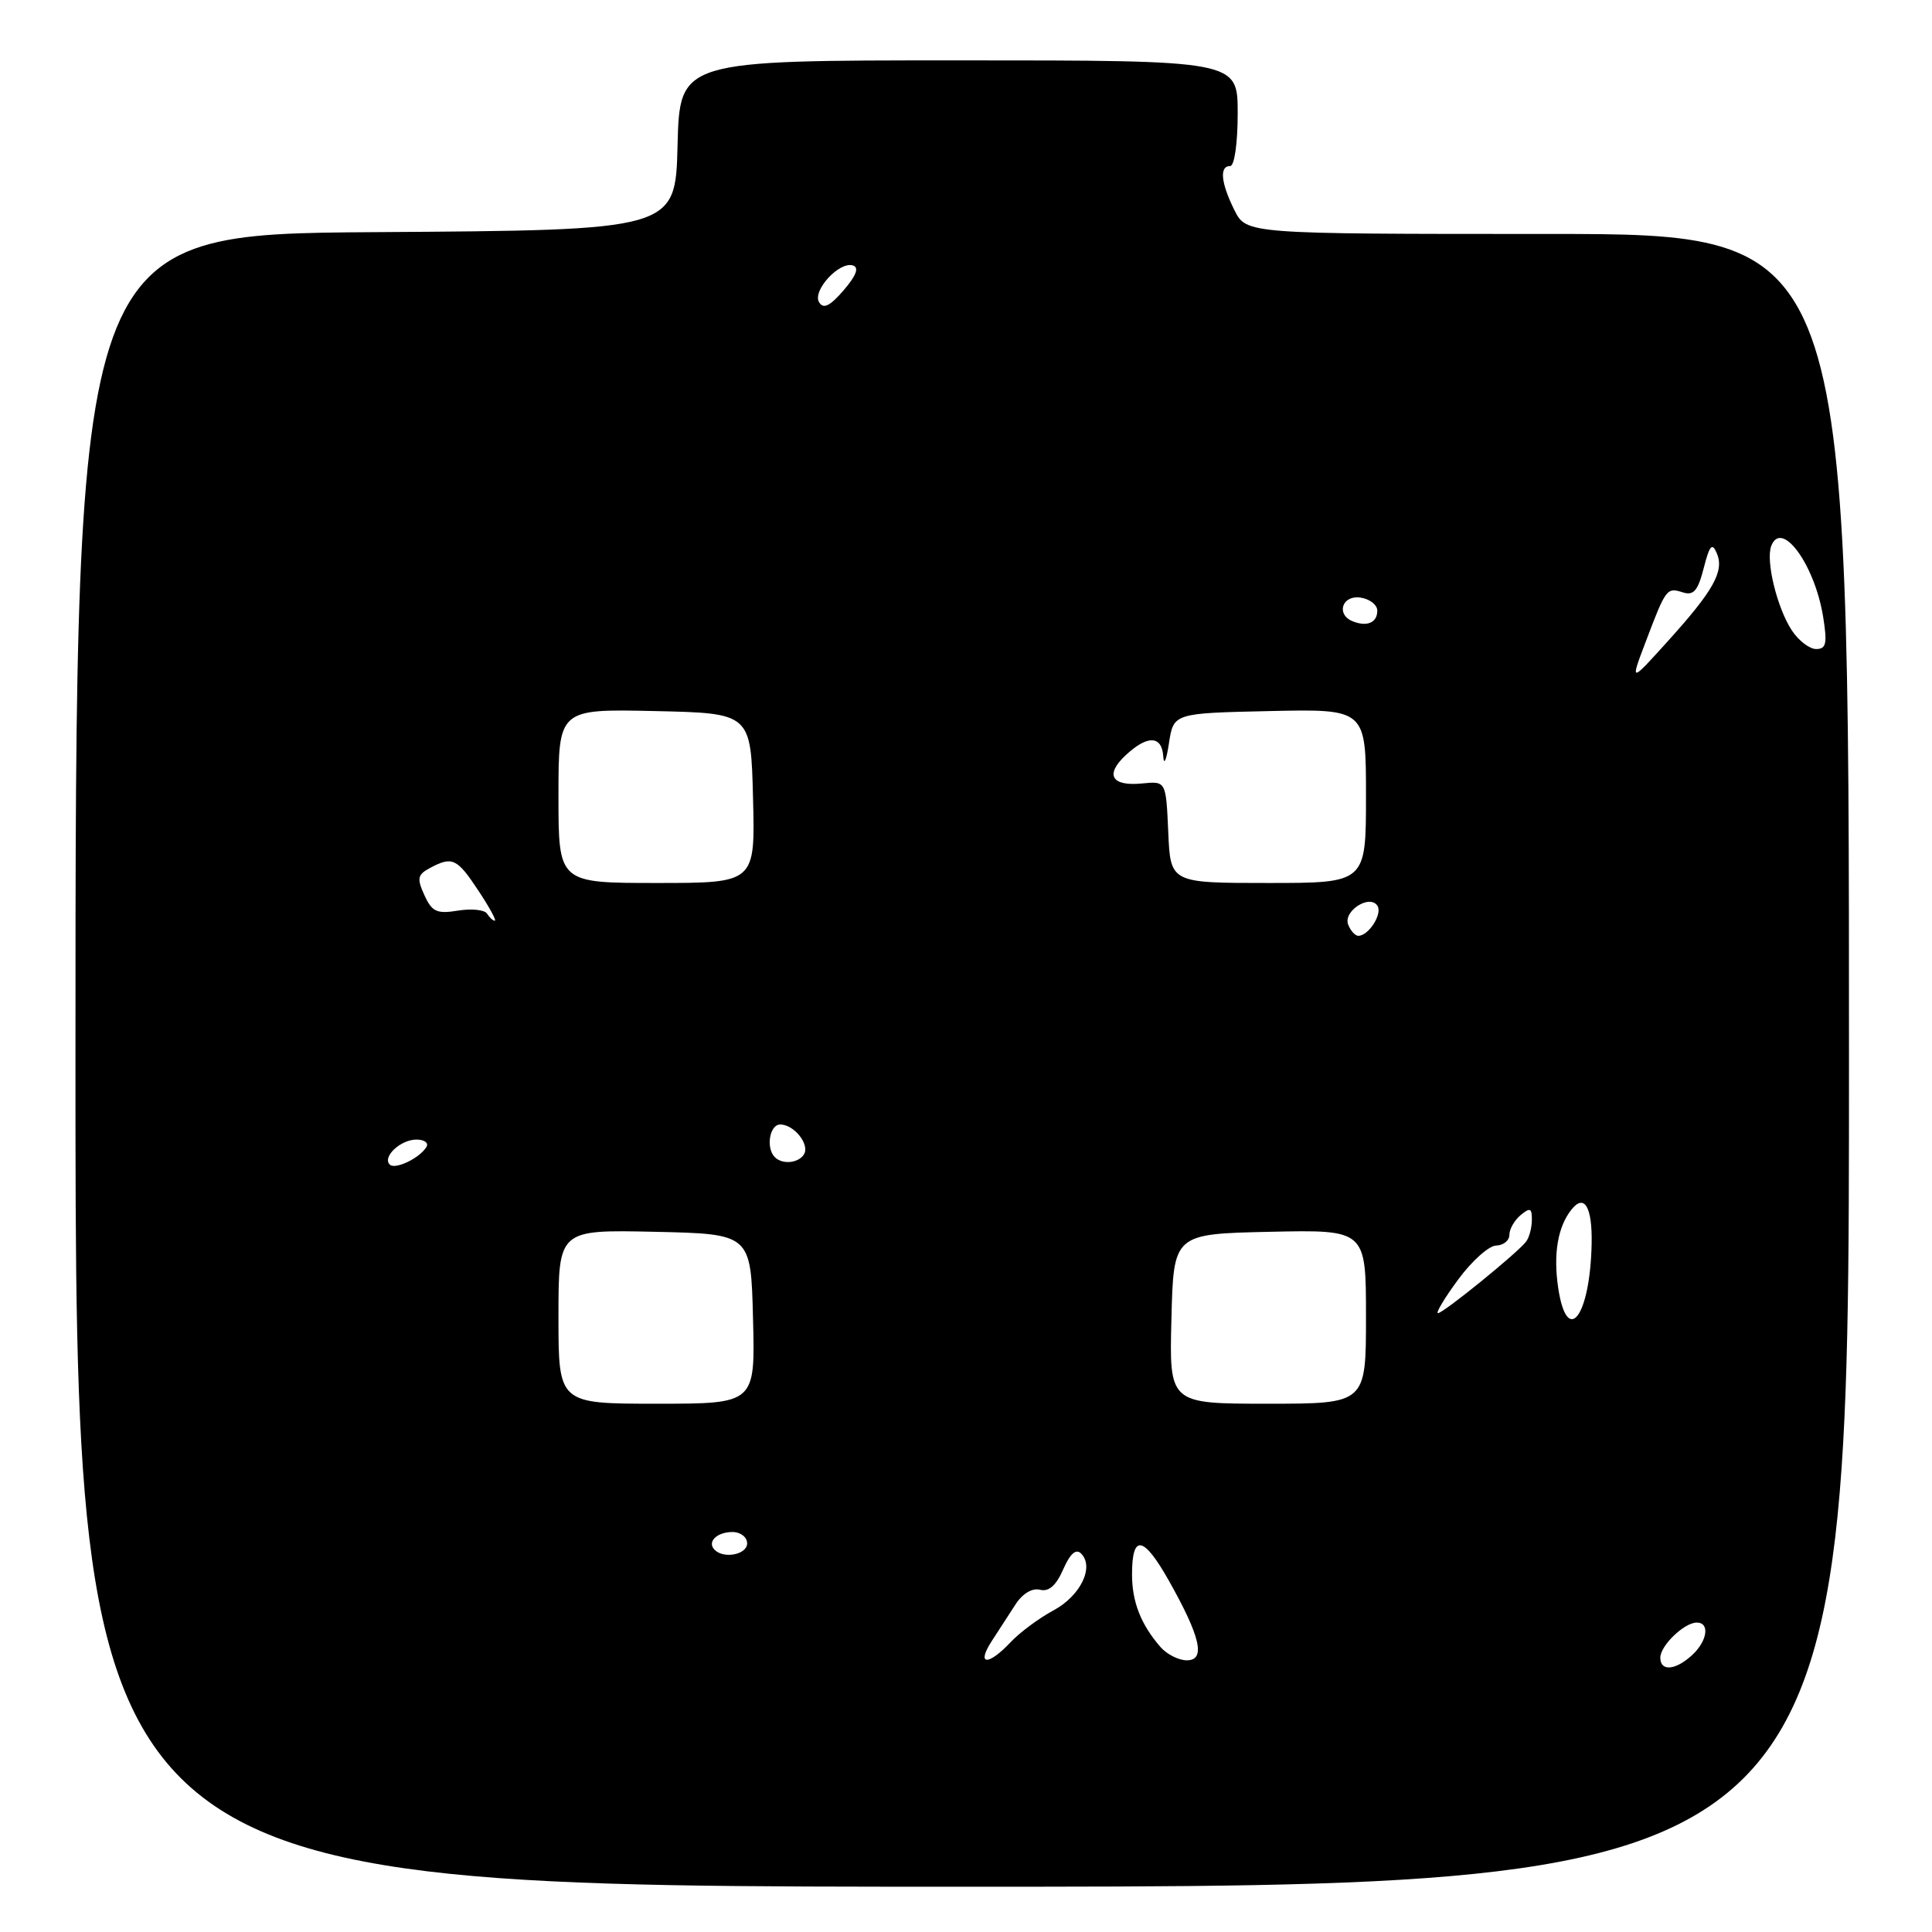 <?xml version="1.0" encoding="UTF-8" standalone="no"?>
<!DOCTYPE svg PUBLIC "-//W3C//DTD SVG 1.1//EN" "http://www.w3.org/Graphics/SVG/1.1/DTD/svg11.dtd" >
<svg xmlns="http://www.w3.org/2000/svg" xmlns:xlink="http://www.w3.org/1999/xlink" version="1.1" viewBox="0 0 256 256">
 <g >
 <path fill="currentColor"
d=" M 245.00 140.50 C 245.00 31.00 245.00 31.00 205.07 31.00 C 165.15 31.00 165.15 31.00 163.57 27.85 C 161.77 24.23 161.55 22.00 163.00 22.00 C 163.57 22.00 164.00 19.00 164.00 15.00 C 164.00 8.00 164.00 8.00 127.03 8.00 C 90.07 8.00 90.07 8.00 89.78 19.25 C 89.50 30.50 89.50 30.50 49.75 30.76 C 10.00 31.02 10.00 31.02 10.00 140.51 C 10.00 250.00 10.00 250.00 127.50 250.00 C 245.00 250.00 245.00 250.00 245.00 140.50 Z  M 220.00 219.65 C 220.00 218.05 223.17 215.00 224.83 215.00 C 226.61 215.00 226.23 217.48 224.17 219.35 C 221.96 221.35 220.00 221.49 220.00 219.65 Z  M 131.38 217.50 C 132.27 216.12 133.70 213.92 134.55 212.61 C 135.48 211.16 136.77 210.39 137.80 210.65 C 138.96 210.95 139.93 210.11 140.87 207.97 C 141.79 205.87 142.57 205.17 143.25 205.85 C 145.03 207.63 143.18 211.45 139.60 213.38 C 137.68 214.41 135.10 216.32 133.88 217.63 C 130.94 220.75 129.34 220.67 131.38 217.50 Z  M 153.78 218.25 C 151.18 215.26 150.00 212.27 150.00 208.62 C 150.00 203.23 151.51 203.48 154.86 209.41 C 159.09 216.91 159.79 220.00 157.26 220.00 C 156.19 220.00 154.62 219.21 153.78 218.25 Z  M 94.69 205.36 C 93.65 204.32 94.97 203.00 97.06 203.00 C 98.13 203.00 99.00 203.68 99.00 204.50 C 99.00 205.98 95.93 206.60 94.69 205.36 Z  M 74.00 174.47 C 74.00 162.94 74.00 162.94 86.75 163.22 C 99.50 163.50 99.50 163.50 99.78 174.75 C 100.07 186.00 100.07 186.00 87.03 186.00 C 74.00 186.00 74.00 186.00 74.00 174.47 Z  M 155.22 174.75 C 155.50 163.50 155.50 163.50 168.25 163.22 C 181.00 162.94 181.00 162.94 181.00 174.47 C 181.00 186.00 181.00 186.00 167.97 186.00 C 154.93 186.00 154.93 186.00 155.22 174.75 Z  M 206.47 170.66 C 205.80 166.16 206.41 162.54 208.24 160.26 C 209.94 158.13 211.00 159.94 210.90 164.81 C 210.70 174.46 207.65 178.49 206.47 170.66 Z  M 193.22 169.54 C 195.02 167.09 197.29 165.06 198.25 165.04 C 199.21 165.02 200.00 164.38 200.00 163.62 C 200.00 162.86 200.68 161.68 201.50 161.00 C 202.74 159.97 203.00 160.08 202.98 161.63 C 202.98 162.66 202.64 163.95 202.23 164.50 C 201.18 165.94 191.25 174.00 190.54 174.00 C 190.21 174.00 191.41 171.99 193.22 169.54 Z  M 51.64 154.31 C 50.63 153.29 53.08 151.00 55.18 151.00 C 56.25 151.00 56.84 151.45 56.50 151.99 C 55.58 153.48 52.35 155.02 51.64 154.31 Z  M 102.67 153.33 C 101.46 152.13 101.97 149.00 103.38 149.00 C 105.22 149.00 107.33 151.65 106.53 152.96 C 105.80 154.13 103.67 154.34 102.67 153.33 Z  M 178.64 122.52 C 177.95 120.71 181.53 118.43 182.53 120.04 C 183.19 121.12 181.35 124.00 179.98 124.00 C 179.56 124.00 178.96 123.33 178.64 122.52 Z  M 64.54 121.07 C 64.22 120.55 62.49 120.37 60.69 120.66 C 57.88 121.12 57.24 120.82 56.24 118.62 C 55.22 116.40 55.32 115.90 56.96 115.02 C 59.93 113.43 60.55 113.72 63.38 118.00 C 64.84 120.20 65.82 122.00 65.57 122.00 C 65.32 122.00 64.86 121.58 64.54 121.07 Z  M 74.00 105.47 C 74.00 93.94 74.00 93.94 86.75 94.22 C 99.50 94.50 99.50 94.50 99.78 105.75 C 100.07 117.00 100.07 117.00 87.03 117.00 C 74.00 117.00 74.00 117.00 74.00 105.47 Z  M 154.80 110.25 C 154.50 103.50 154.50 103.50 151.35 103.81 C 147.28 104.22 146.37 102.66 149.17 100.06 C 152.05 97.37 153.97 97.45 154.14 100.25 C 154.22 101.49 154.56 100.70 154.89 98.50 C 155.50 94.50 155.50 94.50 168.25 94.22 C 181.00 93.94 181.00 93.94 181.00 105.47 C 181.00 117.00 181.00 117.00 168.05 117.00 C 155.09 117.00 155.09 117.00 154.80 110.25 Z  M 218.06 85.05 C 220.75 77.95 220.85 77.82 222.98 78.49 C 224.41 78.95 224.98 78.29 225.75 75.28 C 226.53 72.23 226.87 71.85 227.49 73.32 C 228.50 75.68 227.05 78.27 220.95 85.01 C 215.99 90.50 215.99 90.50 218.06 85.05 Z  M 237.42 83.52 C 235.46 80.53 233.95 74.30 234.70 72.34 C 236.07 68.78 240.46 74.80 241.58 81.76 C 242.14 85.27 241.98 86.00 240.65 86.00 C 239.77 86.00 238.32 84.89 237.42 83.52 Z  M 179.25 82.33 C 177.00 81.43 177.82 78.84 180.25 79.18 C 181.49 79.36 182.50 80.14 182.50 80.92 C 182.50 82.50 181.14 83.09 179.25 82.33 Z  M 108.54 40.06 C 107.59 38.53 111.23 34.58 113.03 35.18 C 113.86 35.45 113.45 36.53 111.79 38.46 C 109.99 40.55 109.11 40.99 108.54 40.06 Z "/>
</g>
</svg>